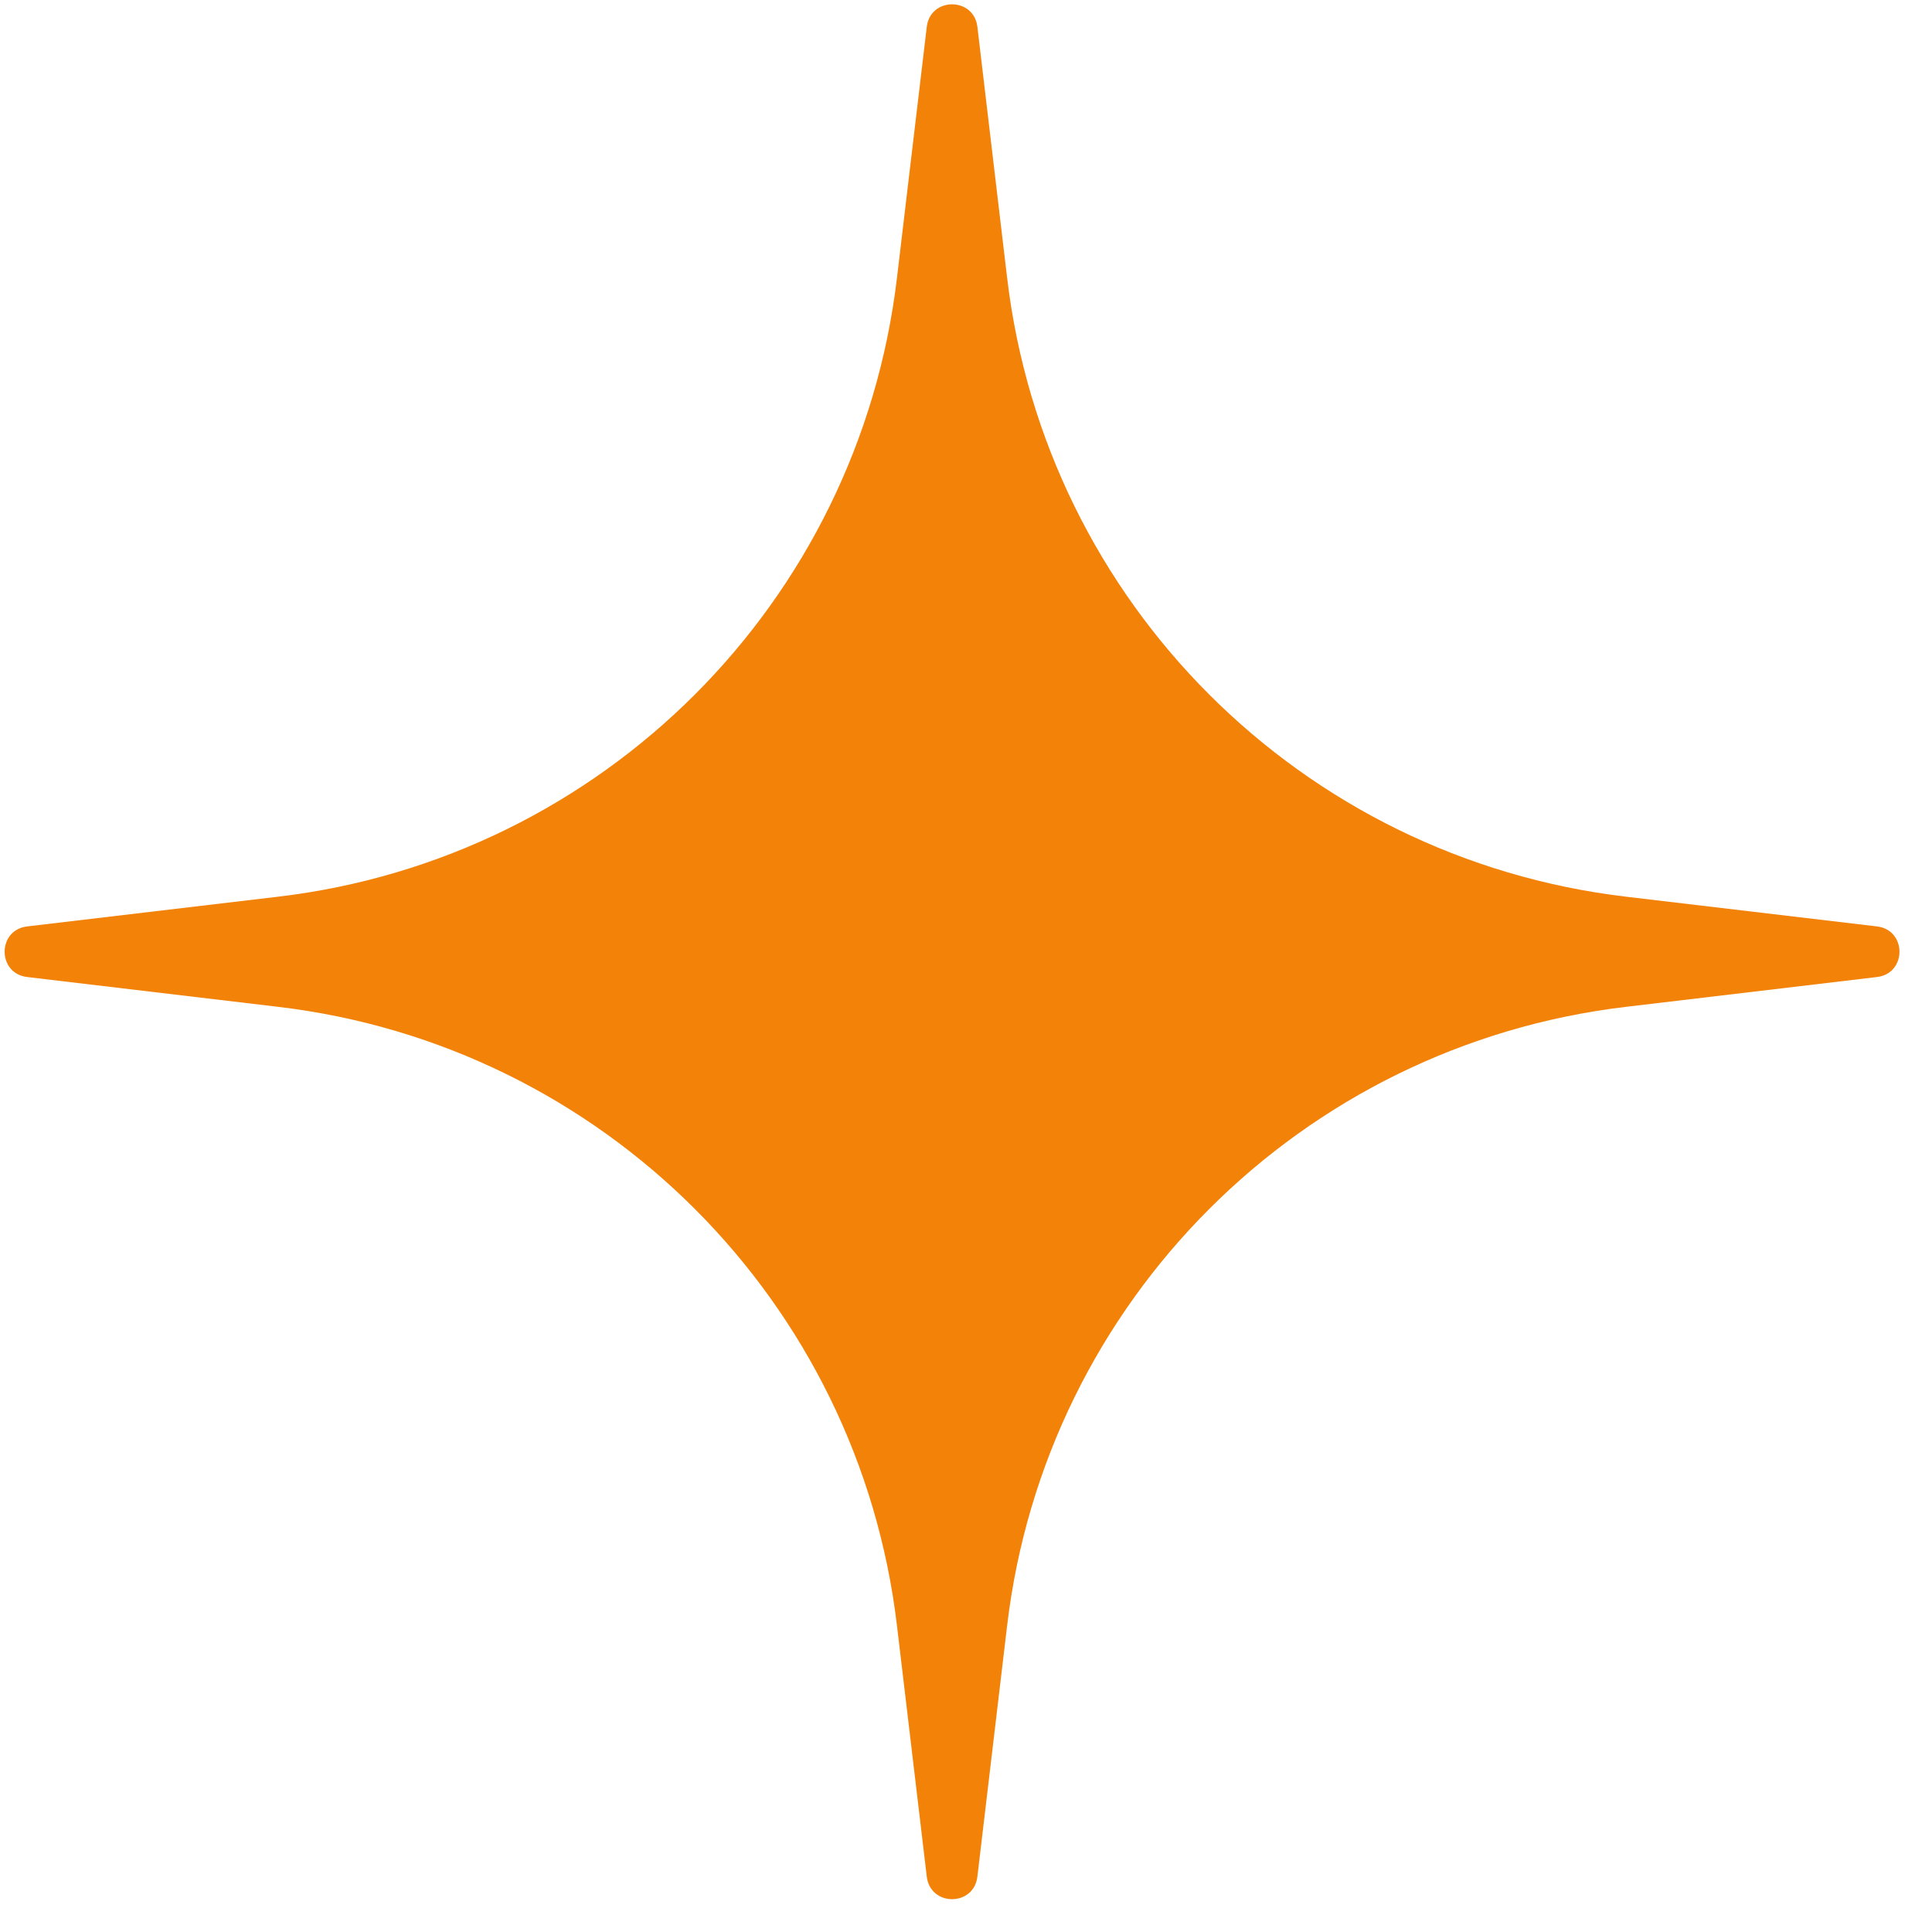<svg width="27" height="27" viewBox="0 0 27 27" fill="none" xmlns="http://www.w3.org/2000/svg">
<path d="M12.952 26.227C13.002 26.646 13.609 26.646 13.659 26.227L14.075 22.716C14.613 18.183 18.187 14.609 22.721 14.071L26.232 13.654C26.65 13.604 26.65 12.997 26.232 12.947L22.721 12.531C18.187 11.993 14.613 8.419 14.075 3.885L13.659 0.374C13.609 -0.044 13.002 -0.044 12.952 0.374L12.535 3.885C11.997 8.419 8.423 11.993 3.89 12.531L0.379 12.947C-0.04 12.997 -0.04 13.604 0.379 13.654L3.89 14.071C8.423 14.609 11.997 18.183 12.535 22.716L12.952 26.227Z" fill="#F38209"/>
</svg>
